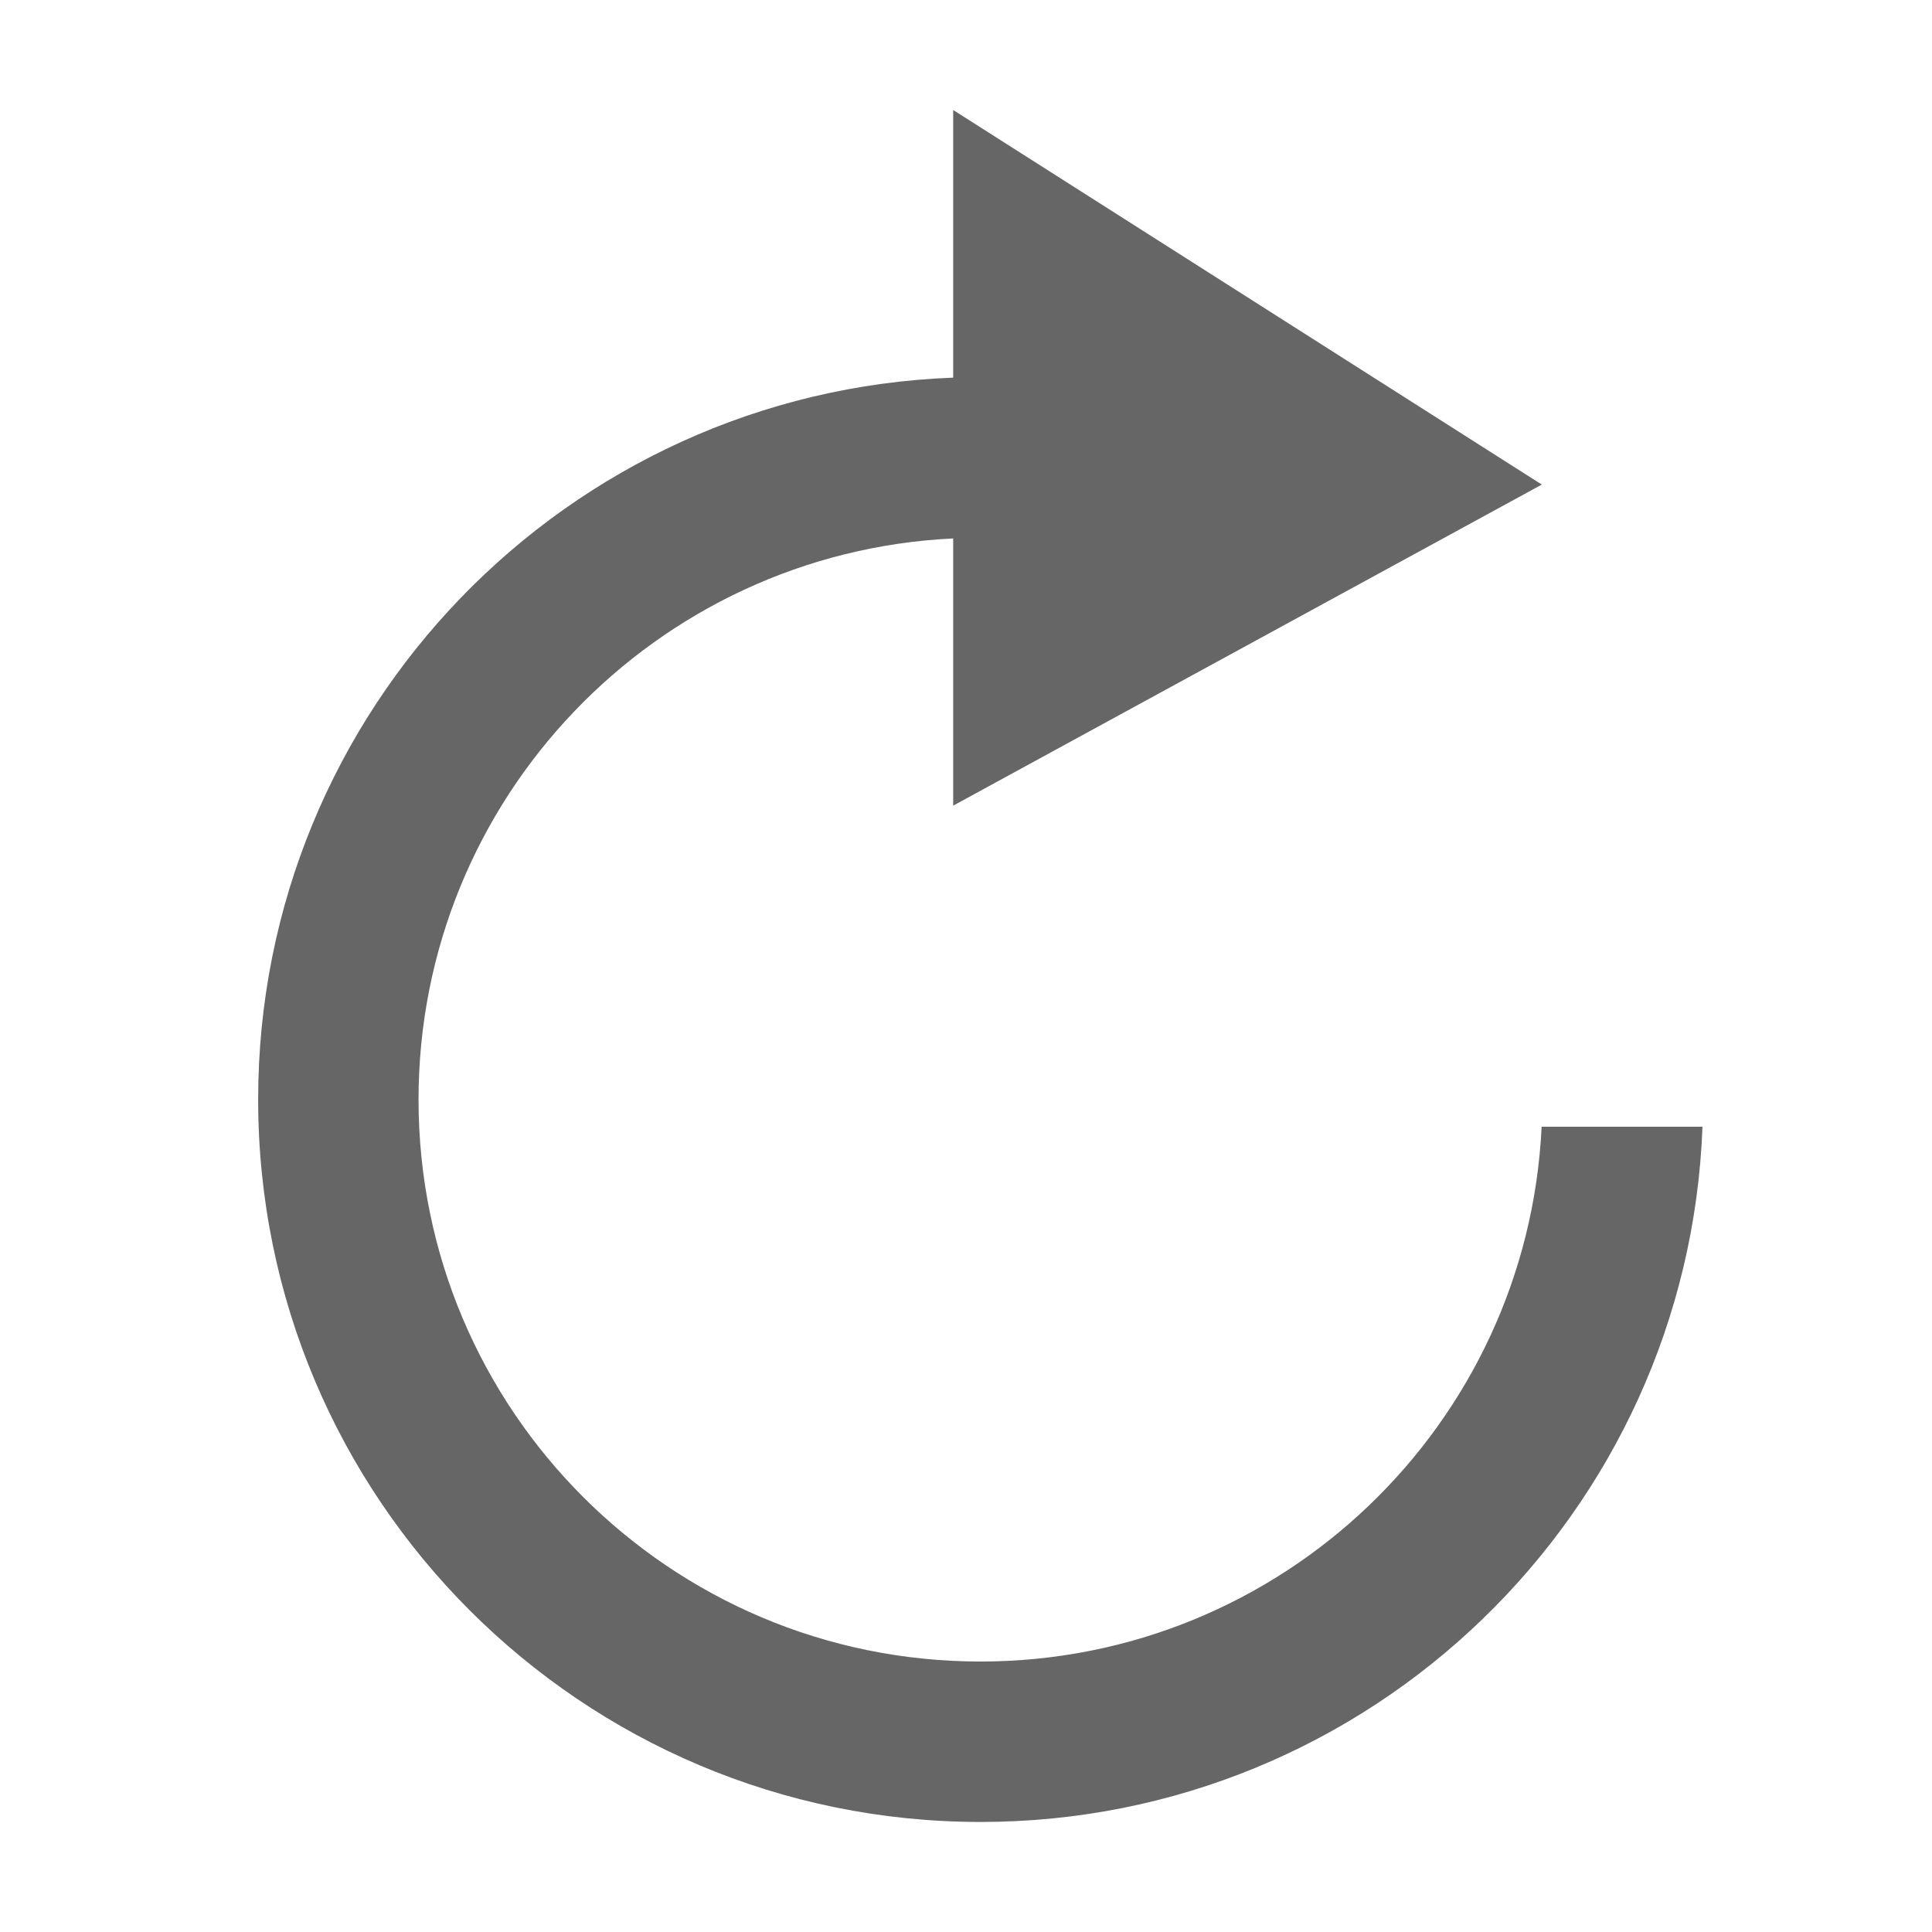 <?xml version="1.0" standalone="no"?><!DOCTYPE svg PUBLIC "-//W3C//DTD SVG 1.1//EN" "http://www.w3.org/Graphics/SVG/1.1/DTD/svg11.dtd"><svg t="1498113786402" class="icon" style="" viewBox="0 0 1024 1024" version="1.1" xmlns="http://www.w3.org/2000/svg" p-id="2368" xmlns:xlink="http://www.w3.org/1999/xlink" width="200" height="200"><defs><style type="text/css"></style></defs><path d="M817.093 597.188c-7.487 157.805-137.796 283.457-297.455 283.457-164.47 0-297.806-133.336-297.806-297.805 0-159.643 125.608-289.923 283.375-297.453l0 141.625 311.987-170.175L505.208 58.301l0 141.862c-204.746 7.63-368.38 176.022-368.38 382.622 0 211.471 171.421 382.893 382.892 382.893 206.65 0 375.053-163.692 382.626-368.489L817.093 597.188z" p-id="2369" fill="#666666"></path></svg>